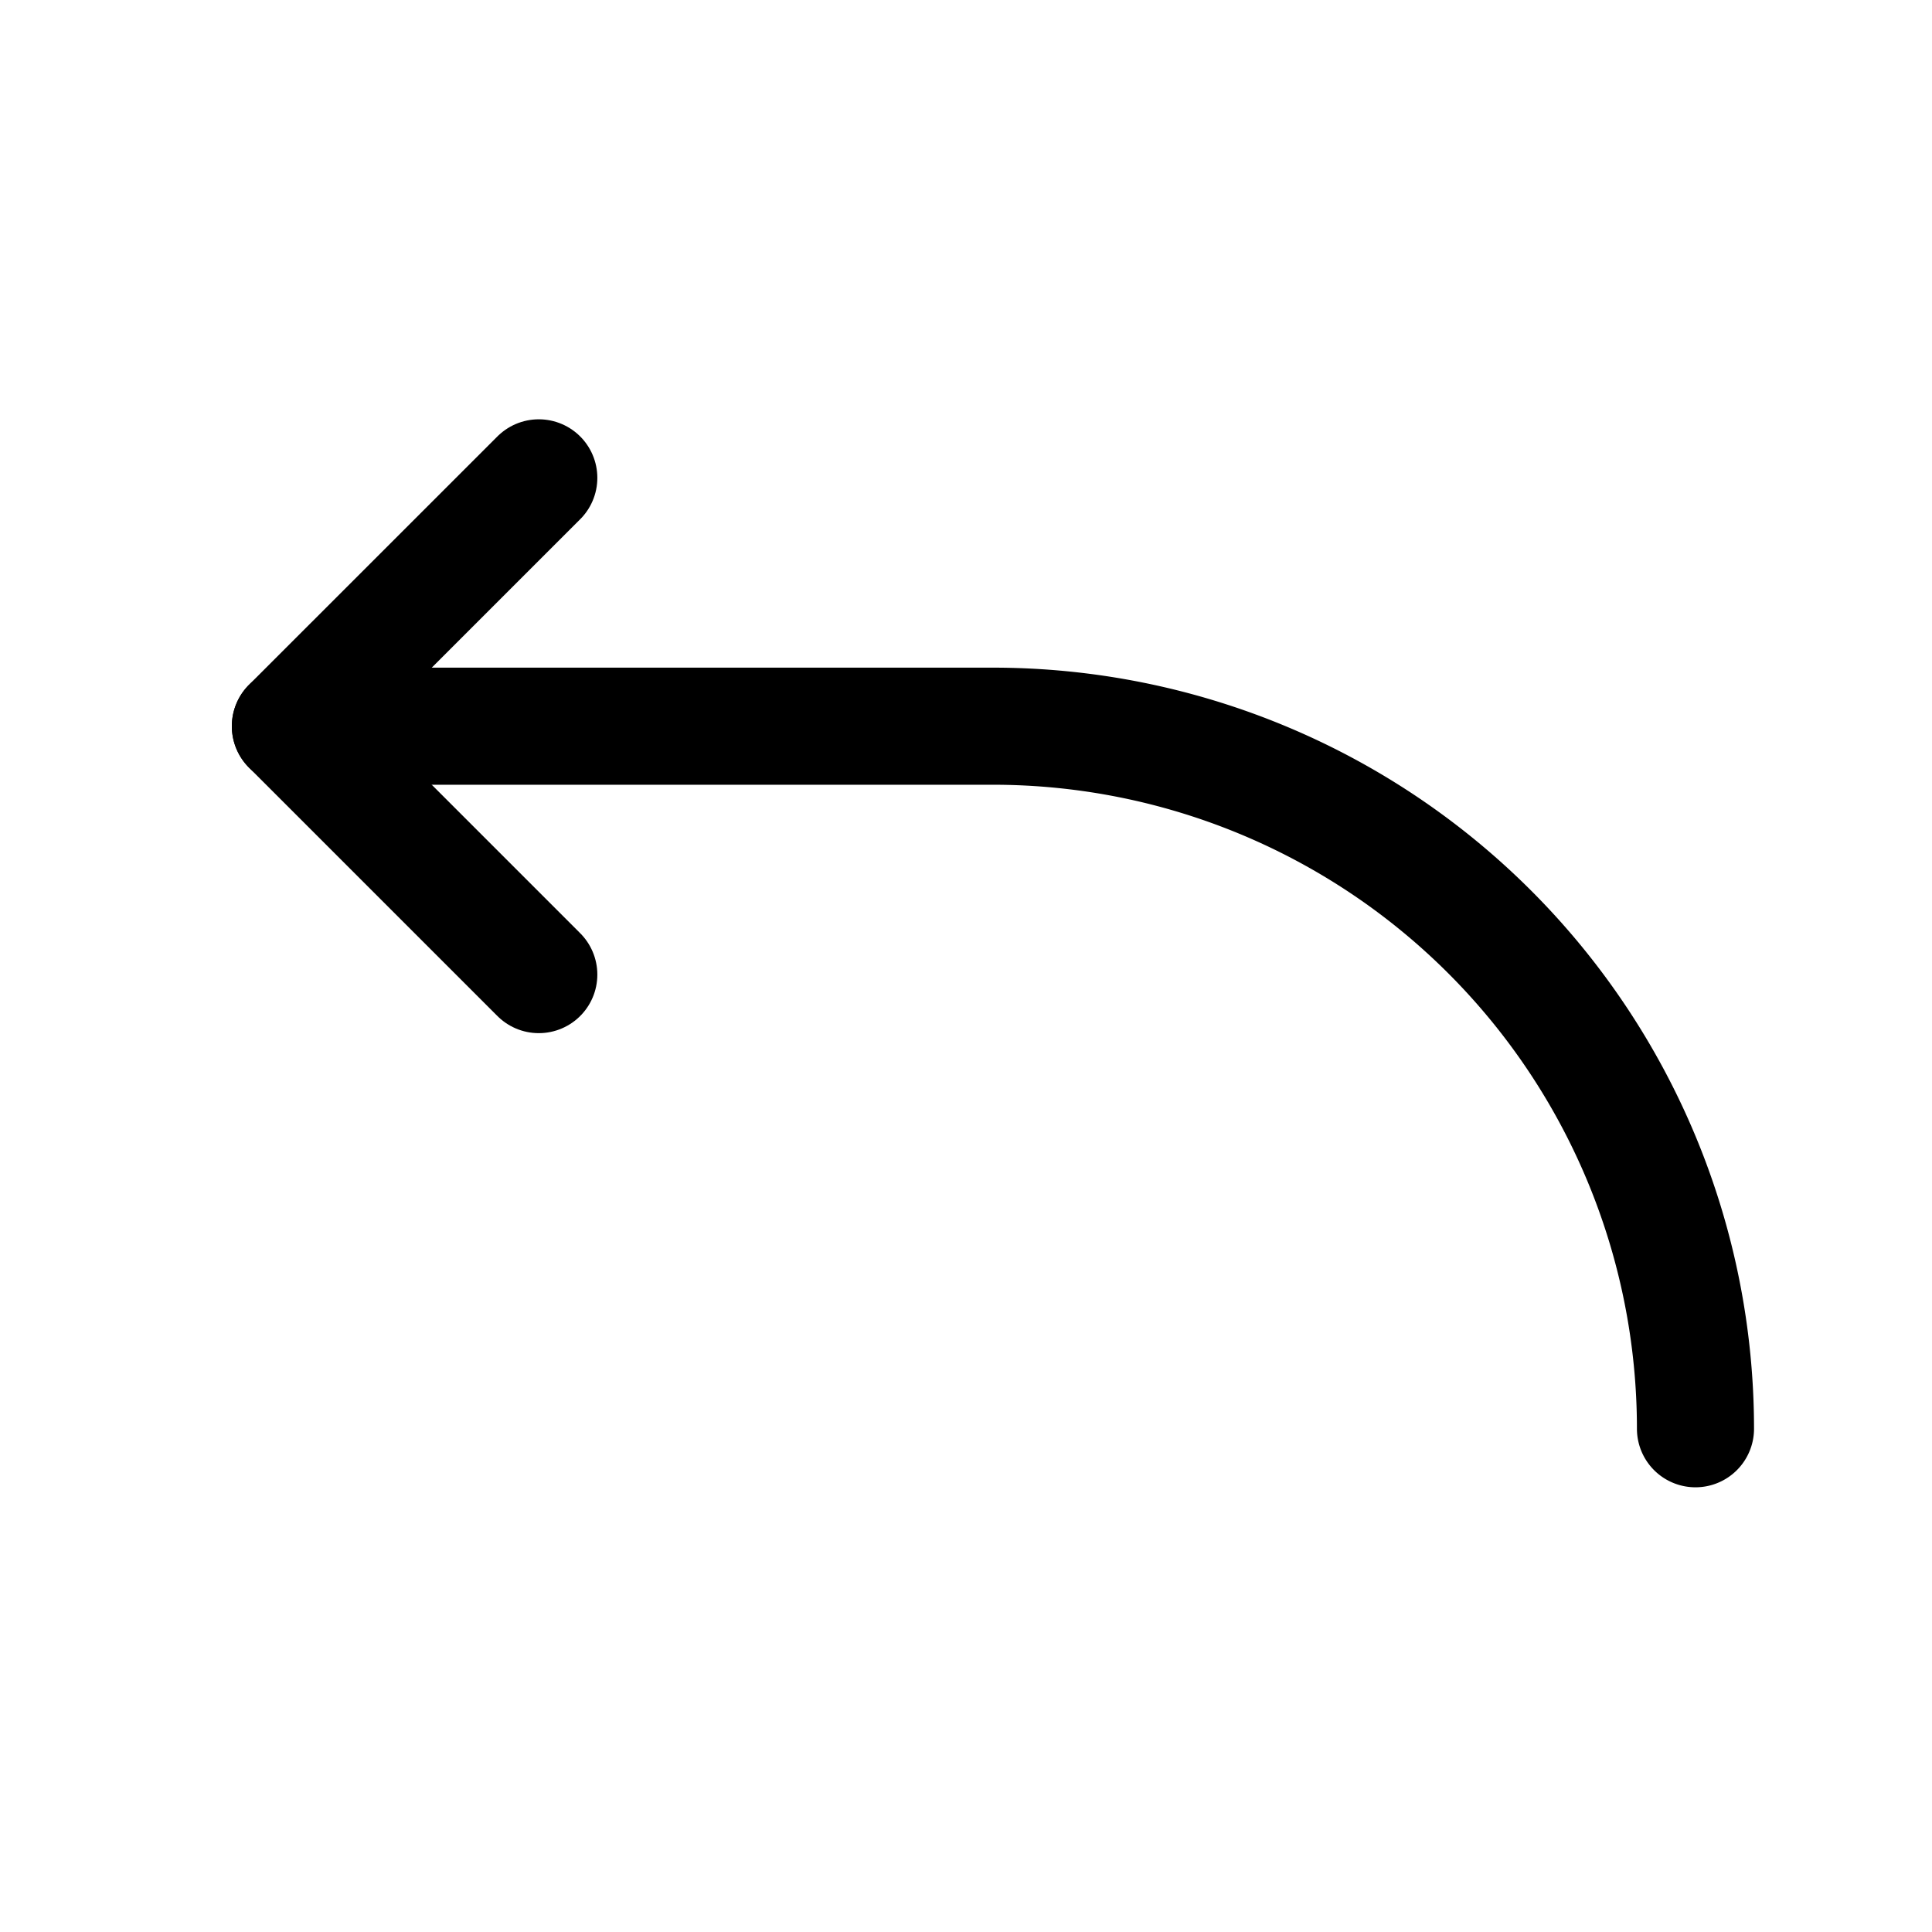 <svg width="33" height="33" fill="none" xmlns="http://www.w3.org/2000/svg"><path d="M28.96 24.404a12 12 0 0 0-12-12h-12" stroke="#000" stroke-width="2" stroke-linecap="round" stroke-linejoin="round"/><path d="M9.203 8.162 4.96 12.404l4.243 4.243" stroke="#000" stroke-width="2" stroke-linecap="round" stroke-linejoin="round"/></svg>